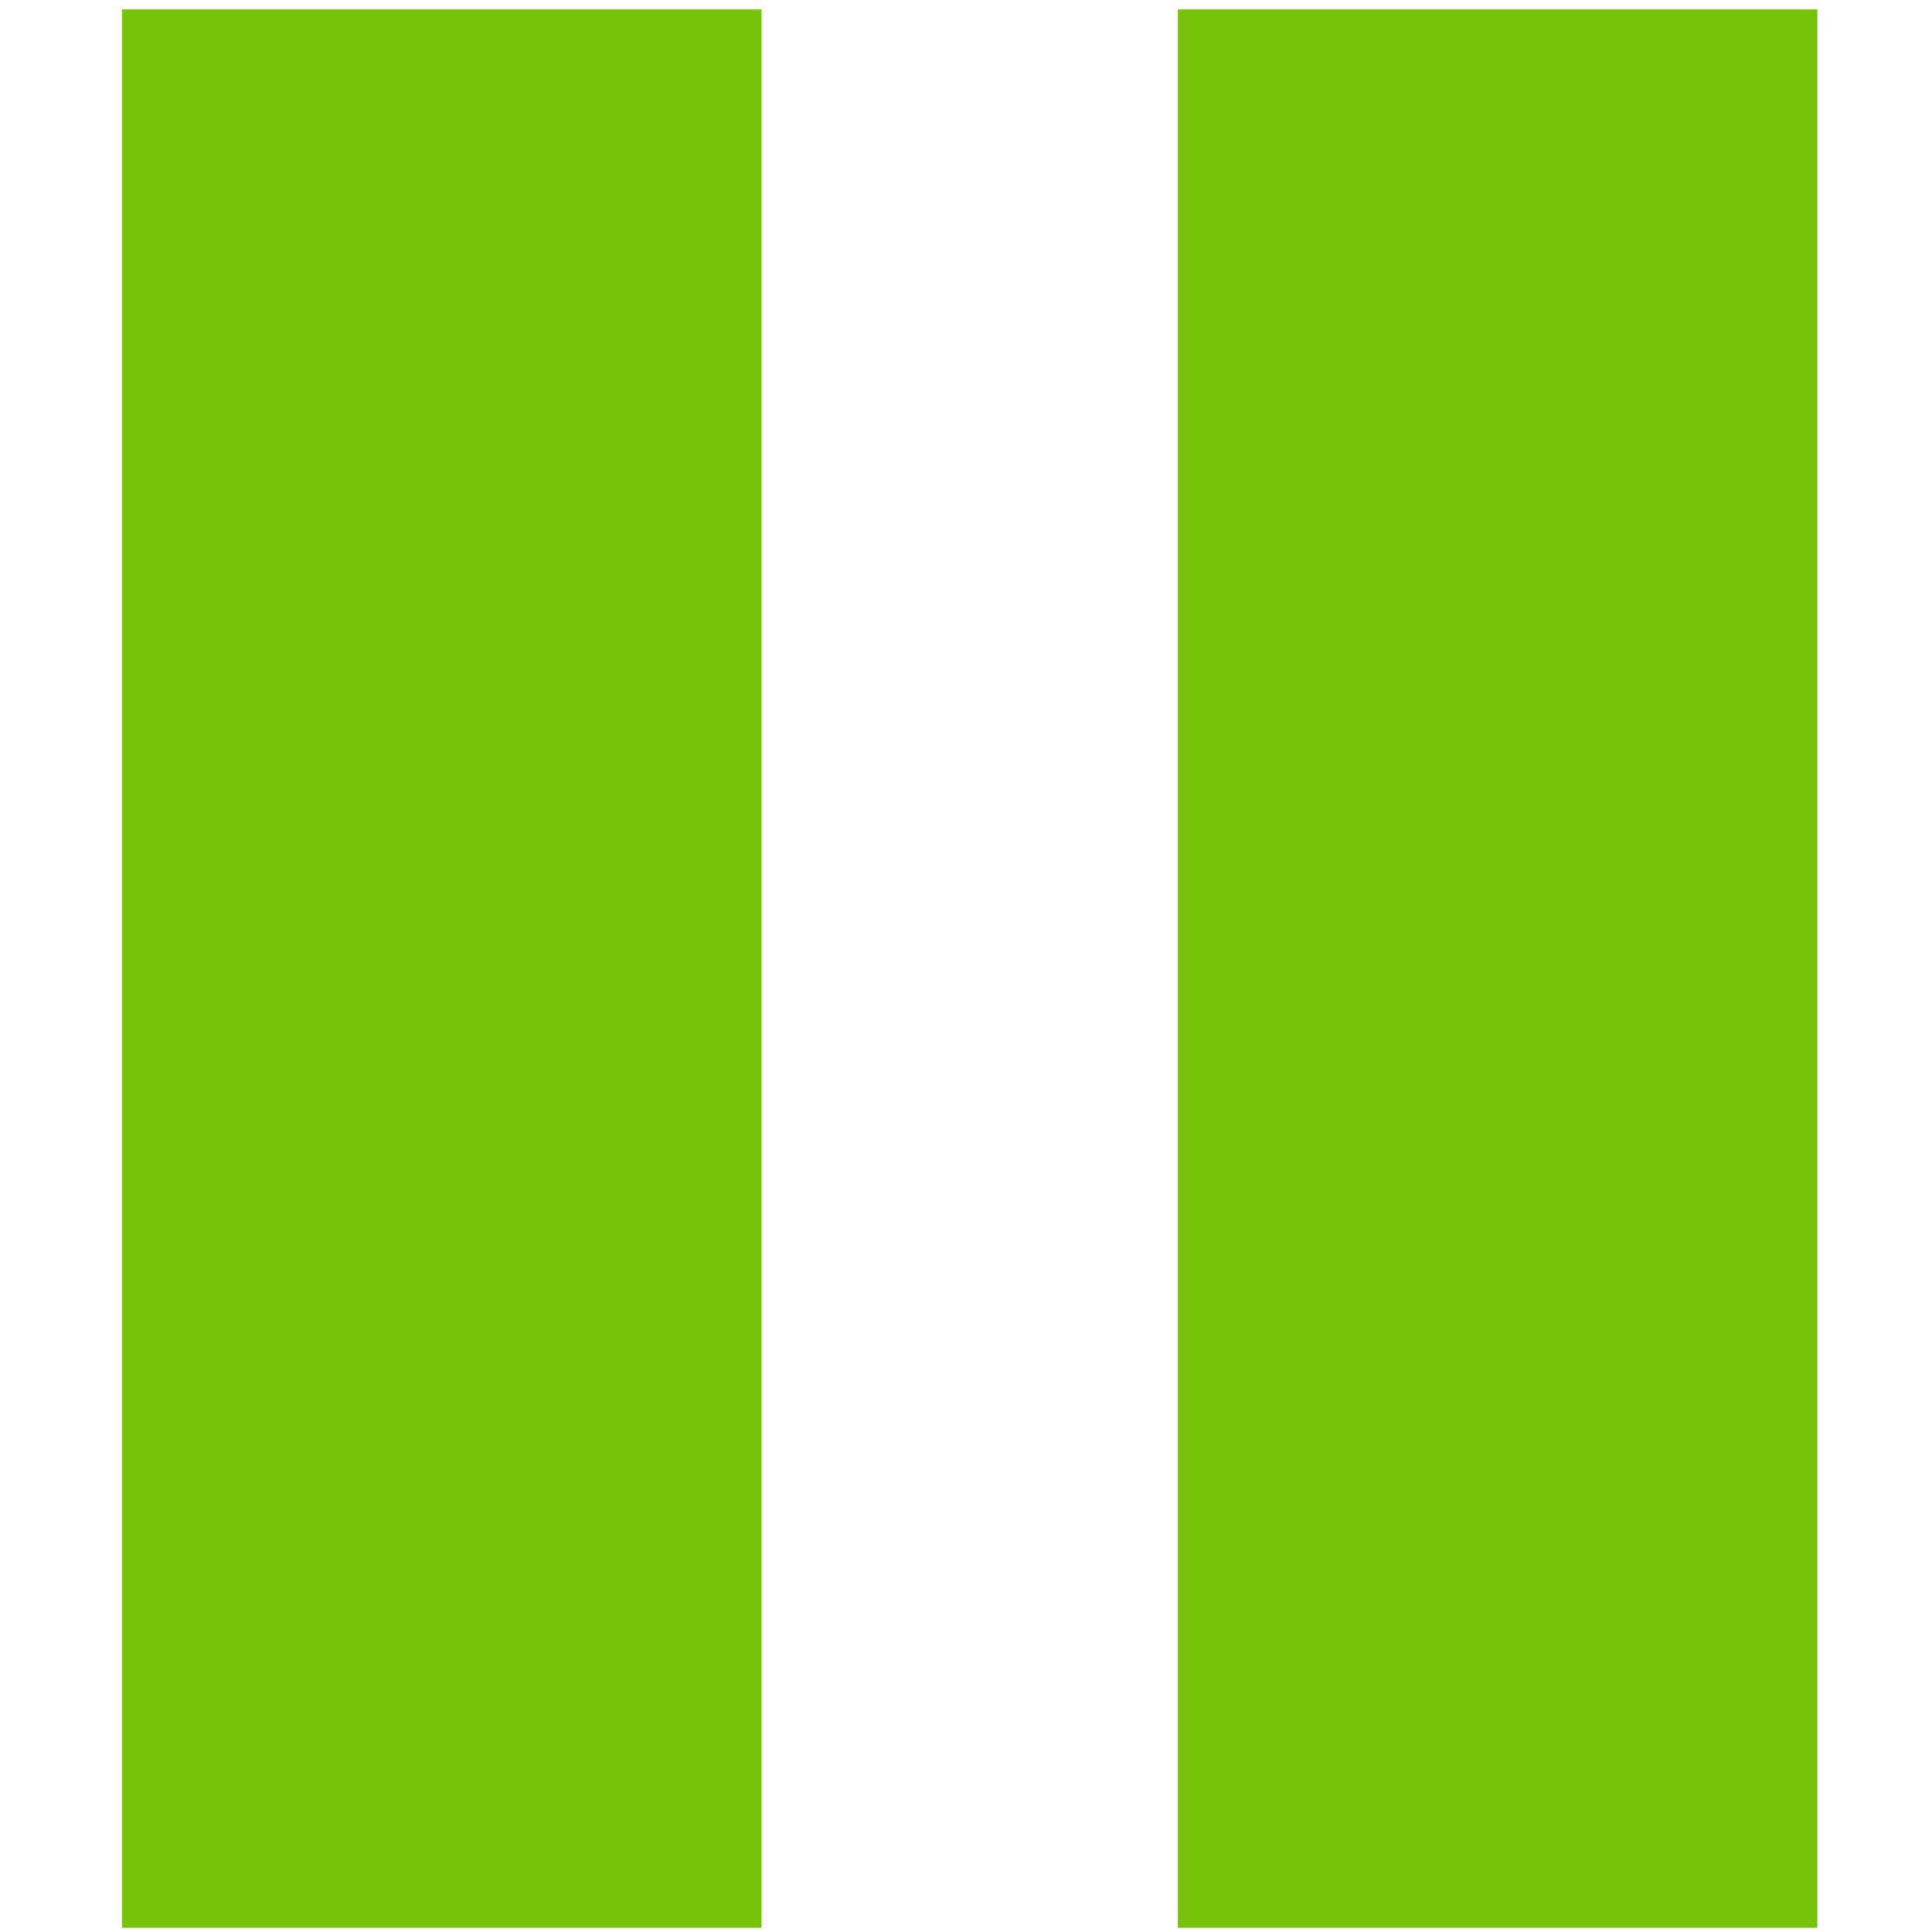 <?xml version="1.0" encoding="UTF-8" standalone="no"?>
<svg
   xmlns:dc="http://purl.org/dc/elements/1.1/"
   xmlns:cc="http://creativecommons.org/ns#"
   xmlns:rdf="http://www.w3.org/1999/02/22-rdf-syntax-ns#"
   xmlns:svg="http://www.w3.org/2000/svg"
   xmlns="http://www.w3.org/2000/svg"
   xmlns:sodipodi="http://sodipodi.sourceforge.net/DTD/sodipodi-0.dtd"
   xmlns:inkscape="http://www.inkscape.org/namespaces/inkscape"
   sodipodi:docname="pauseThumbnail.svg"
   inkscape:version="1.0 (4035a4fb49, 2020-05-01)"
   width="50.0px"
   height="50.0px"
   viewBox="0 0 50.0 50.0"
   version="1.1"
   id="SVGRoot">
  <style
     id="style2699"></style>
  <defs
     id="defs2111" />
  <sodipodi:namedview
     inkscape:snap-global="false"
     inkscape:window-maximized="0"
     inkscape:window-y="0"
     inkscape:window-x="104"
     inkscape:window-height="1040"
     inkscape:window-width="1274"
     showgrid="true"
     inkscape:document-rotation="0"
     inkscape:current-layer="layer1"
     inkscape:document-units="px"
     inkscape:cy="11.64783"
     inkscape:cx="17.196248"
     inkscape:zoom="5.6"
     inkscape:pageshadow="2"
     inkscape:pageopacity="0.0"
     borderopacity="1.0"
     bordercolor="#666666"
     pagecolor="#ffffff"
     id="base">
    <inkscape:grid
       type="xygrid"
       id="grid2682" />
  </sodipodi:namedview>
  <g
     style="display:none"
     inkscape:label="bg"
     id="layer2"
     inkscape:groupmode="layer">
    <rect
       y="-0.179"
       x="0"
       height="50.714"
       width="50.357"
       id="rect2741"
       style="fill:#241c1c;stroke-width:1.5" />
  </g>
  <g
     id="layer1"
     inkscape:groupmode="layer"
     inkscape:label="Layer 1">
    <g
       style="display:inline;opacity:1;fill:#77c30b;fill-opacity:1;stroke-width:1.152;stroke-miterlimit:4;stroke-dasharray:none"
       id="g2171"
       transform="matrix(0.381,0,0,0.381,-196.204,-129.843)">
      <rect
         y="341.432"
         x="523.259"
         height="130.31"
         width="43.437"
         id="rect2159"
         style="fill:#77c30b;fill-opacity:1;stroke:none;stroke-width:1.152;stroke-miterlimit:4;stroke-dasharray:none;stroke-opacity:1" />
      <rect
         style="fill:#77c30b;fill-opacity:1;stroke:none;stroke-width:1.152;stroke-miterlimit:4;stroke-dasharray:none;stroke-opacity:1"
         id="rect2161"
         width="43.437"
         height="130.31"
         x="594.98"
         y="341.432" />
    </g>
  </g>
</svg>
